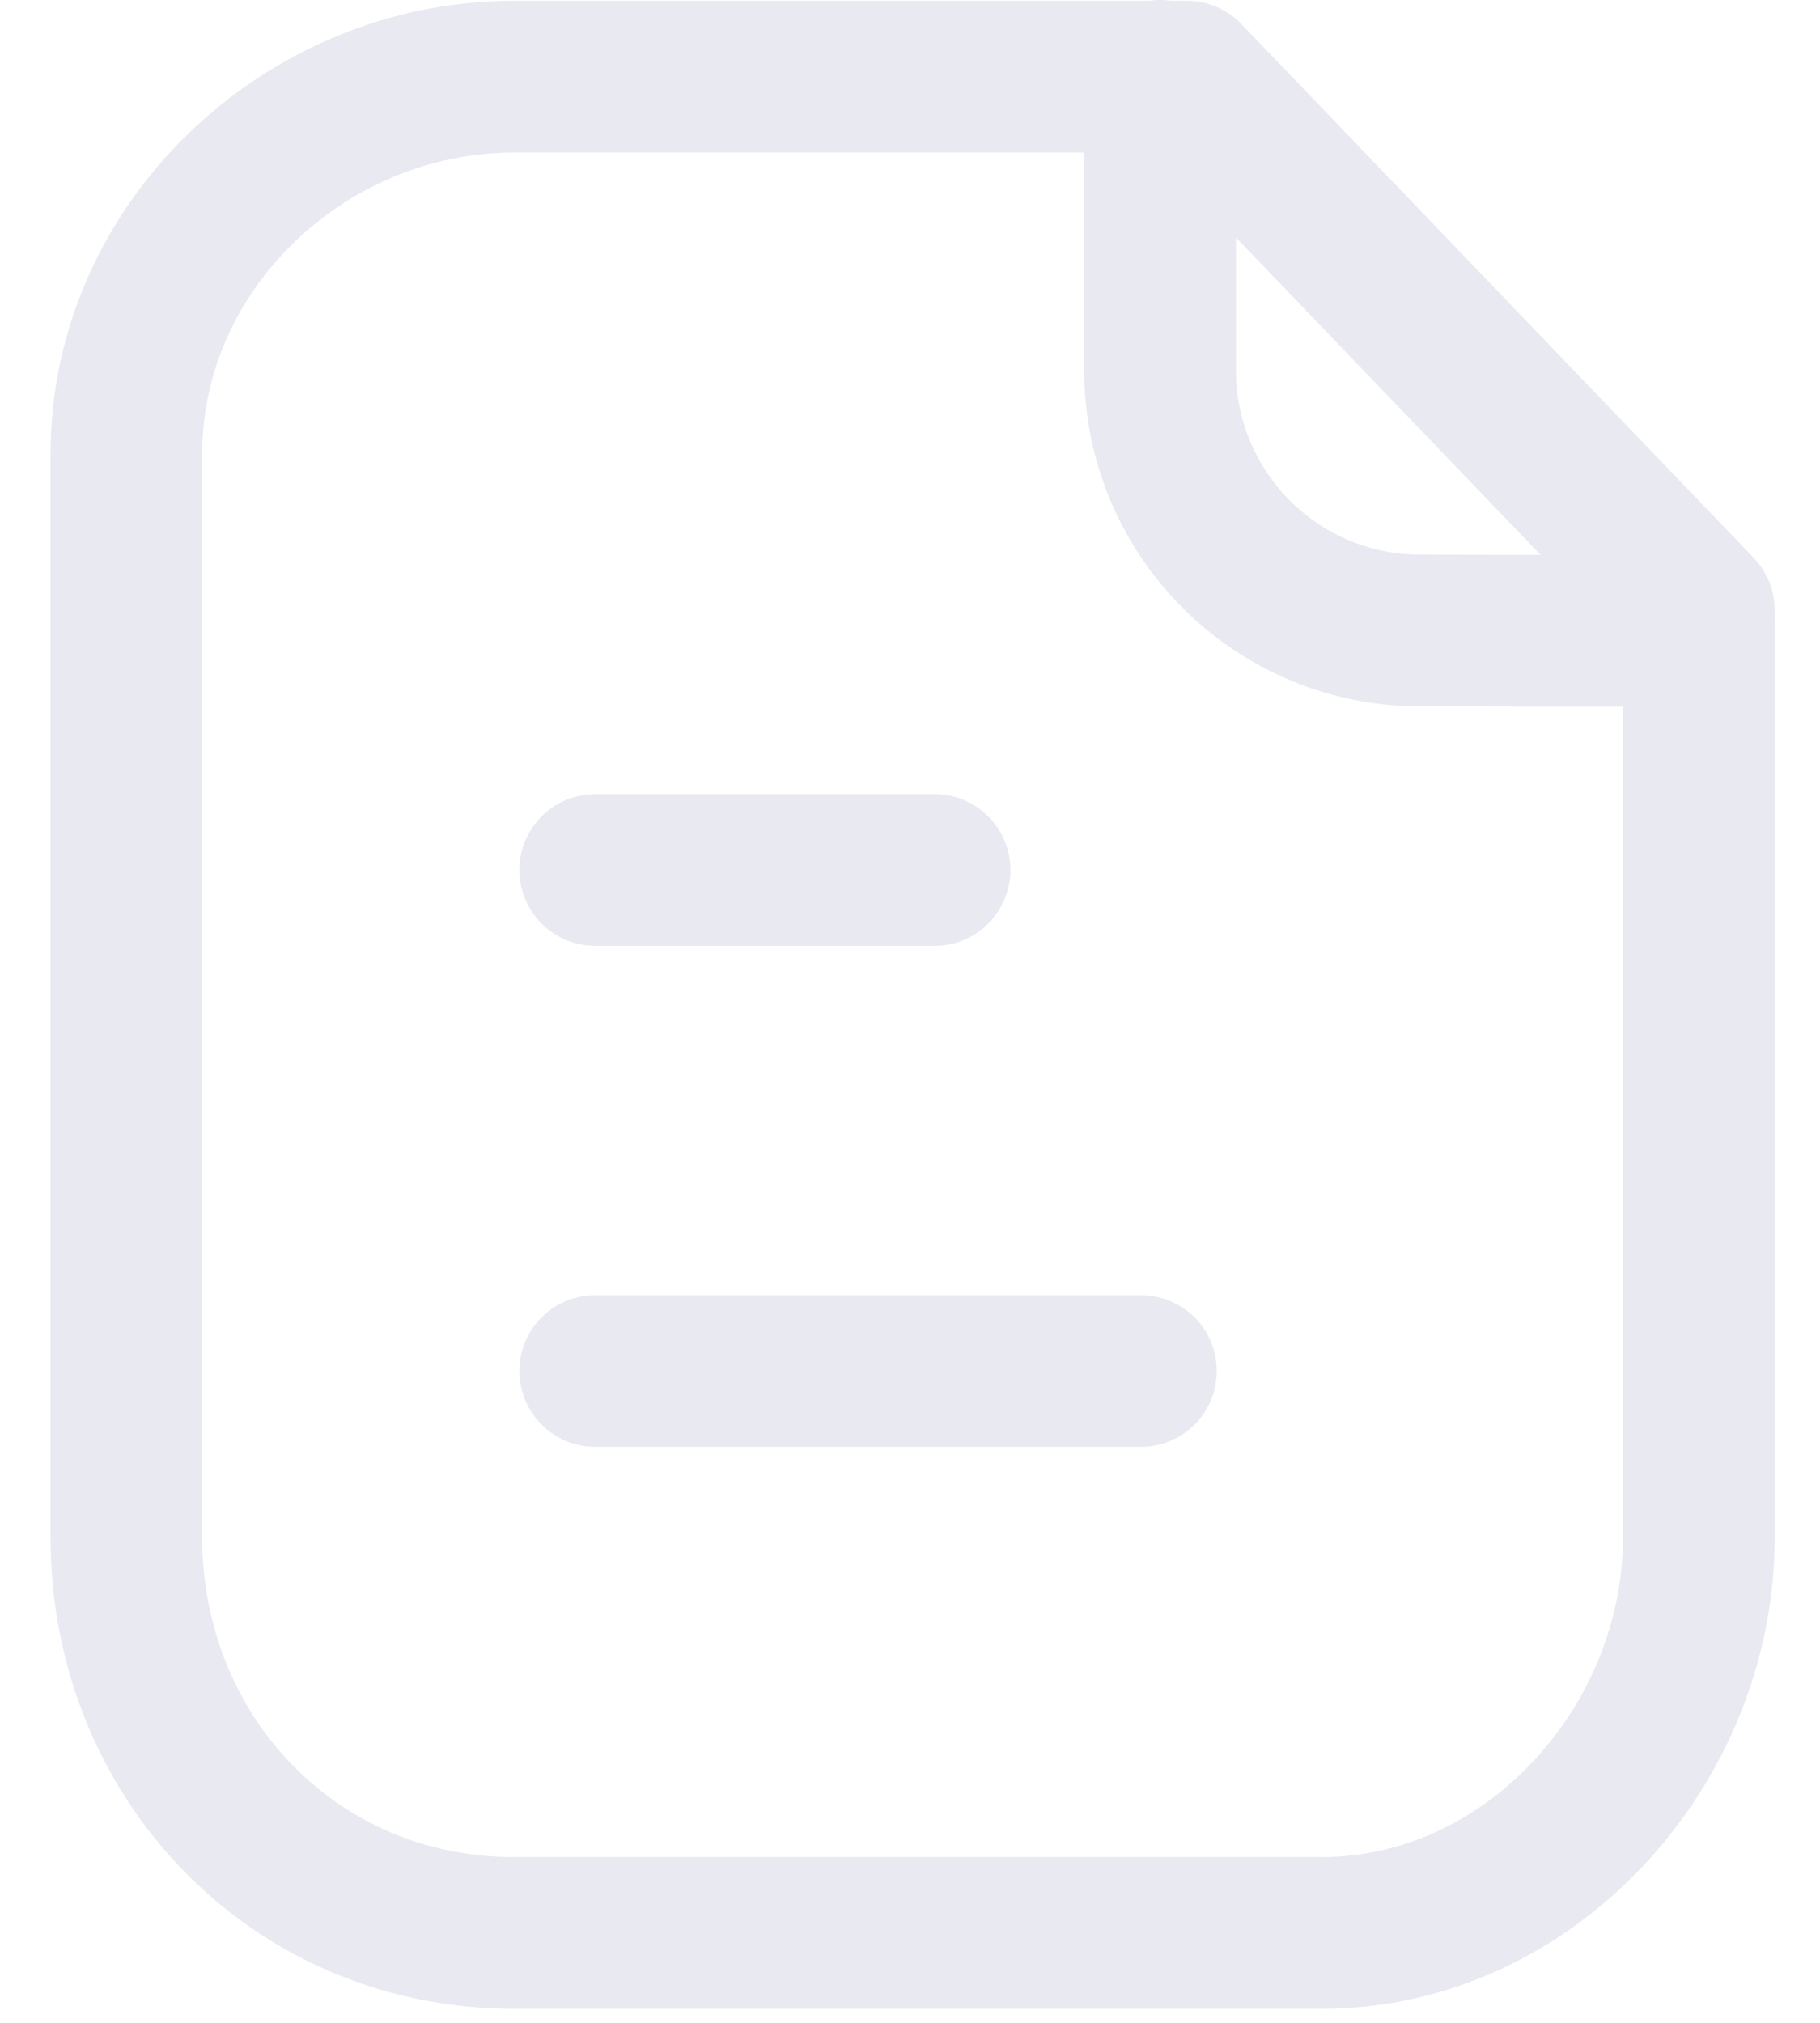 <svg width="18" height="20" viewBox="0 0 18 20" fill="none" xmlns="http://www.w3.org/2000/svg">
<path fill-rule="evenodd" clip-rule="evenodd" d="M11.737 0.758H5.084C3.025 0.758 1.25 2.427 1.25 4.487V15.2C1.25 17.376 2.909 19.111 5.084 19.111H13.073C15.133 19.111 16.802 17.261 16.802 15.2V6.034L11.737 0.758Z" stroke="#E8E9F1" stroke-width="1.5" stroke-linecap="round" stroke-linejoin="round"/>
<path d="M11.473 0.75V3.659C11.473 5.079 12.622 6.231 14.041 6.234C15.358 6.237 16.705 6.238 16.796 6.232" stroke="#E8E9F1" stroke-width="1.5" stroke-linecap="round" stroke-linejoin="round"/>
<path d="M11.284 13.555H5.887" stroke="#E8E9F1" stroke-width="1.5" stroke-linecap="round" stroke-linejoin="round"/>
<path d="M9.243 8.602H5.887" stroke="#E8E9F1" stroke-width="1.5" stroke-linecap="round" stroke-linejoin="round"/>
</svg>
